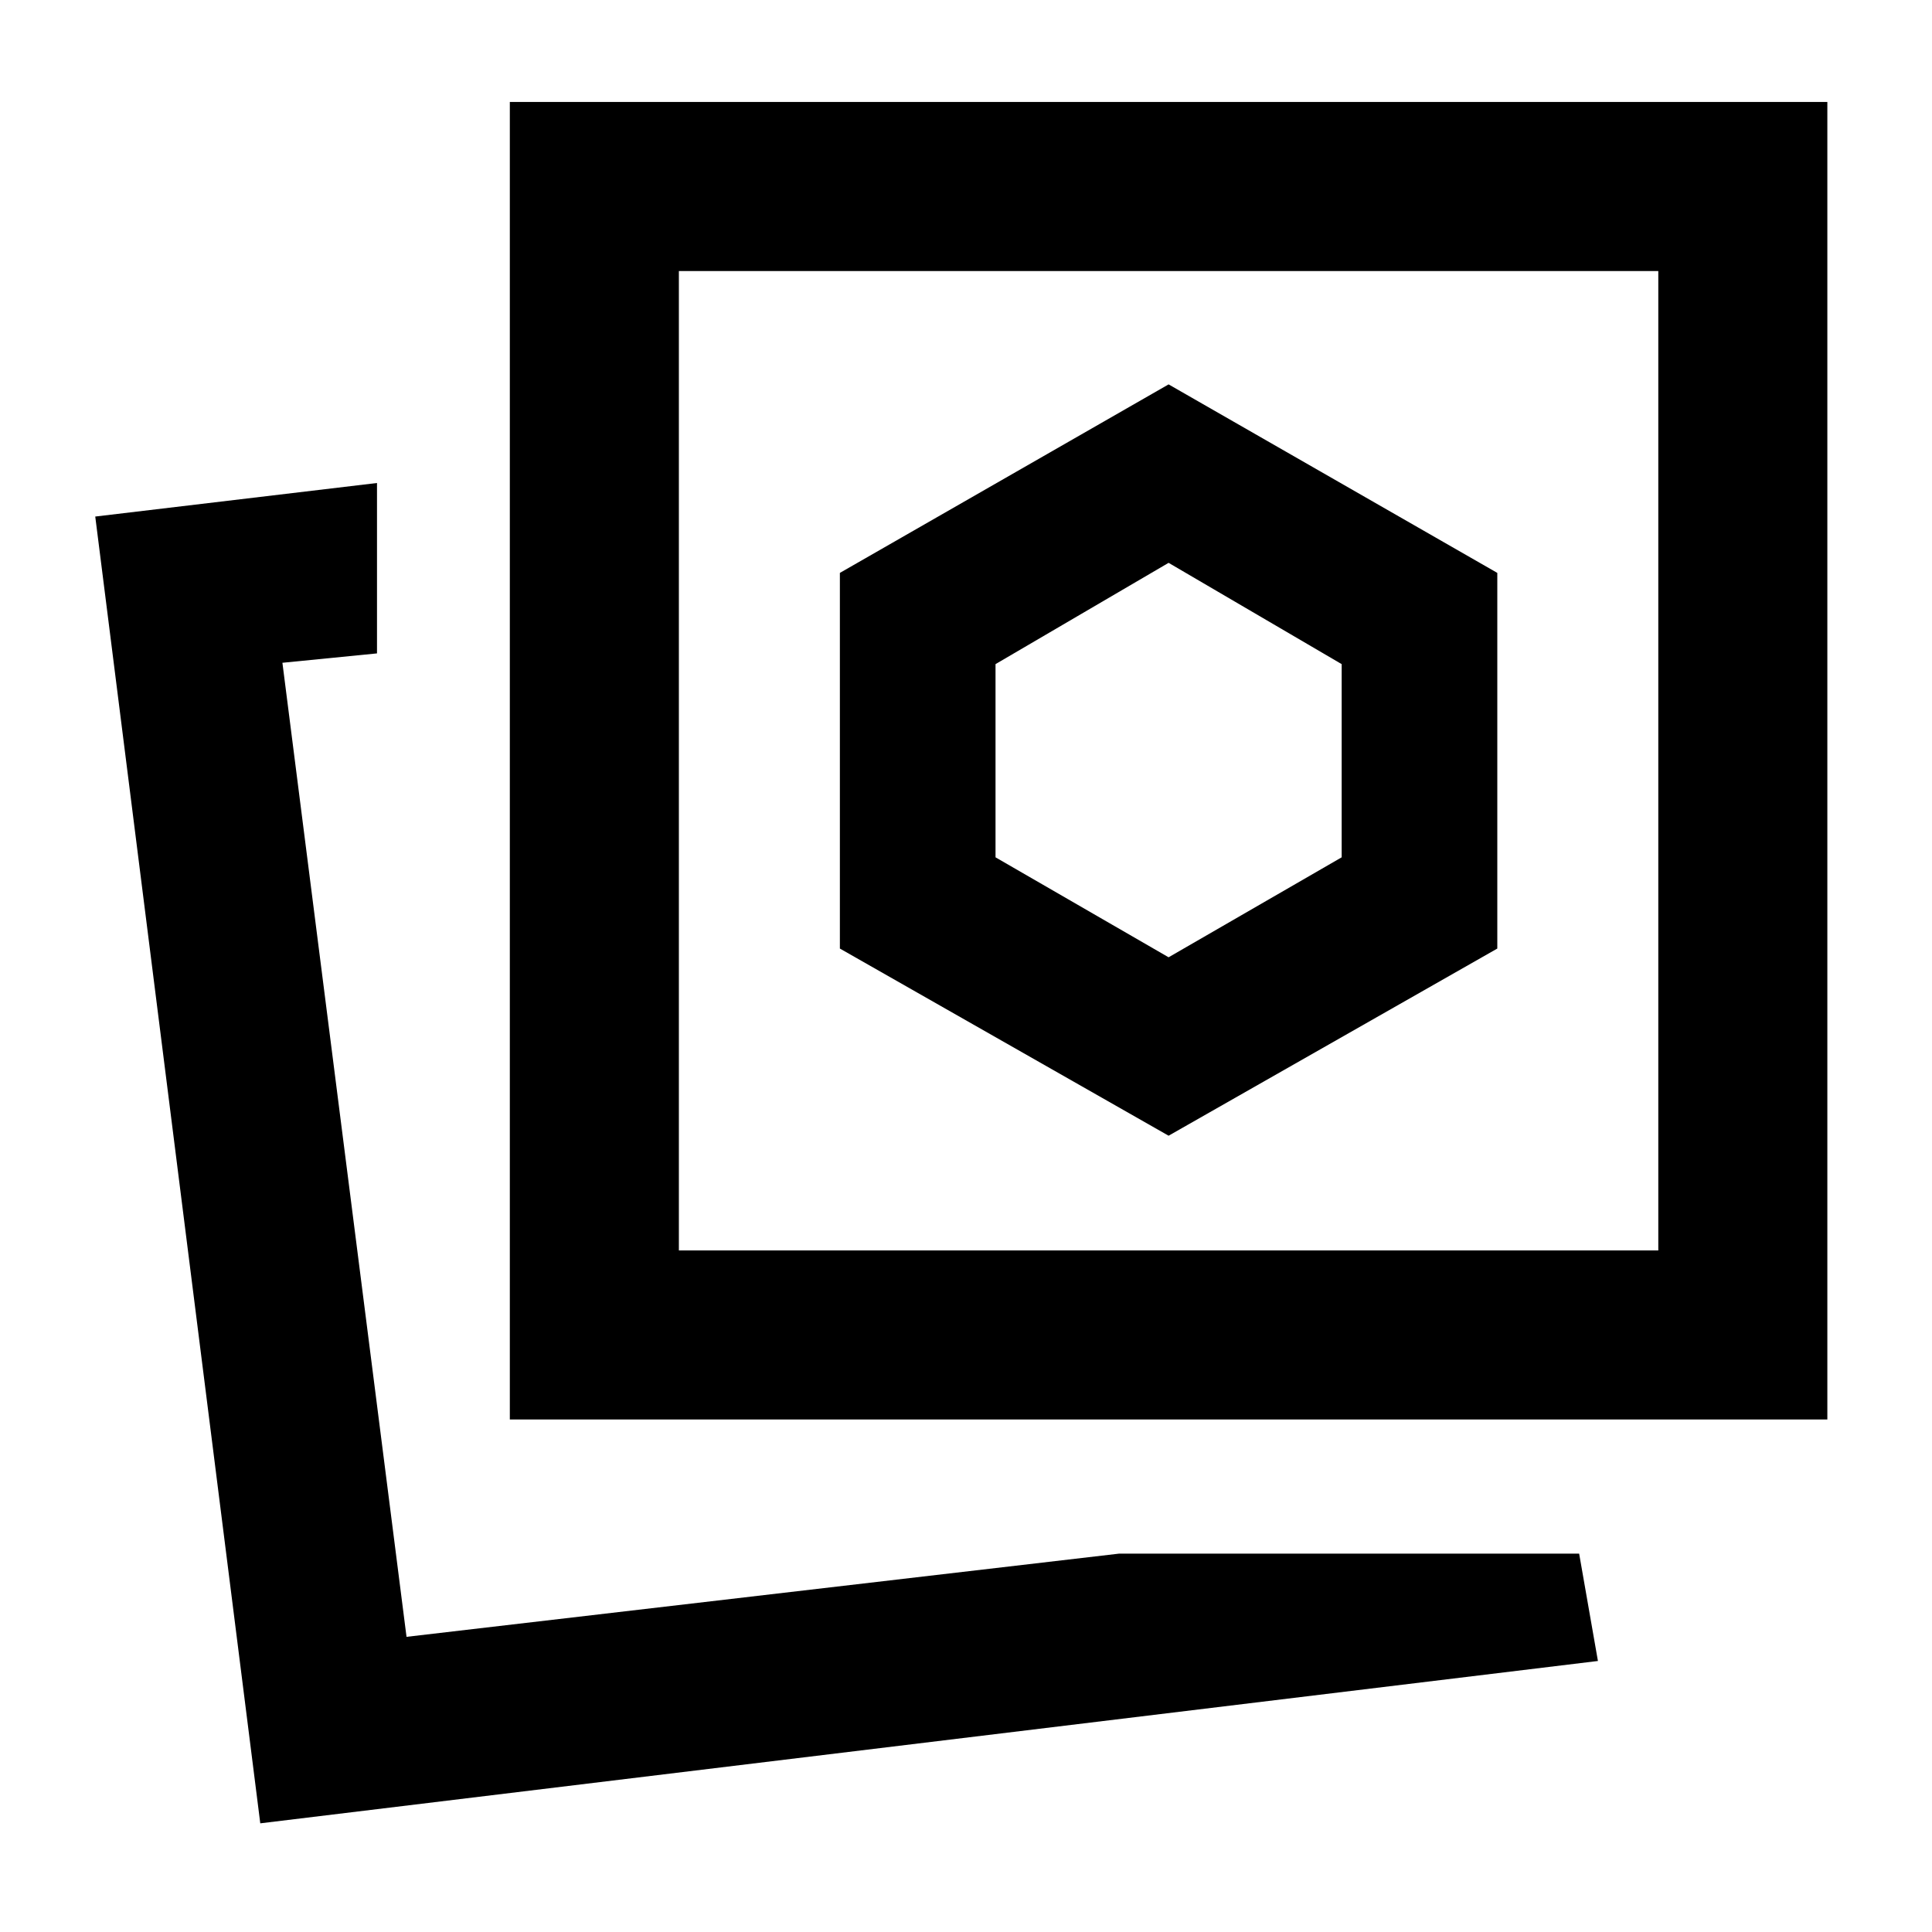 <svg xmlns="http://www.w3.org/2000/svg" height="40" viewBox="0 -960 960 960" width="40"><path d="m580.67-395.67 163.33-93v-186.66L580.67-769l-163.34 93.67v186.66l163.34 93ZM556-188h228.67l9.33 53.33L129.33-54l-82-649.33 140-16.67v84.67l-47 4.66 61.67 484L556-188Zm-302.67-66.67v-654.66H908v654.66H253.33Zm84-84H824v-486.66H337.33v486.66ZM202-146.67ZM580.67-582Zm0 97.67-86-49.67v-96l86-50.33 86 50.33v96l-86 49.67Z"/></svg>